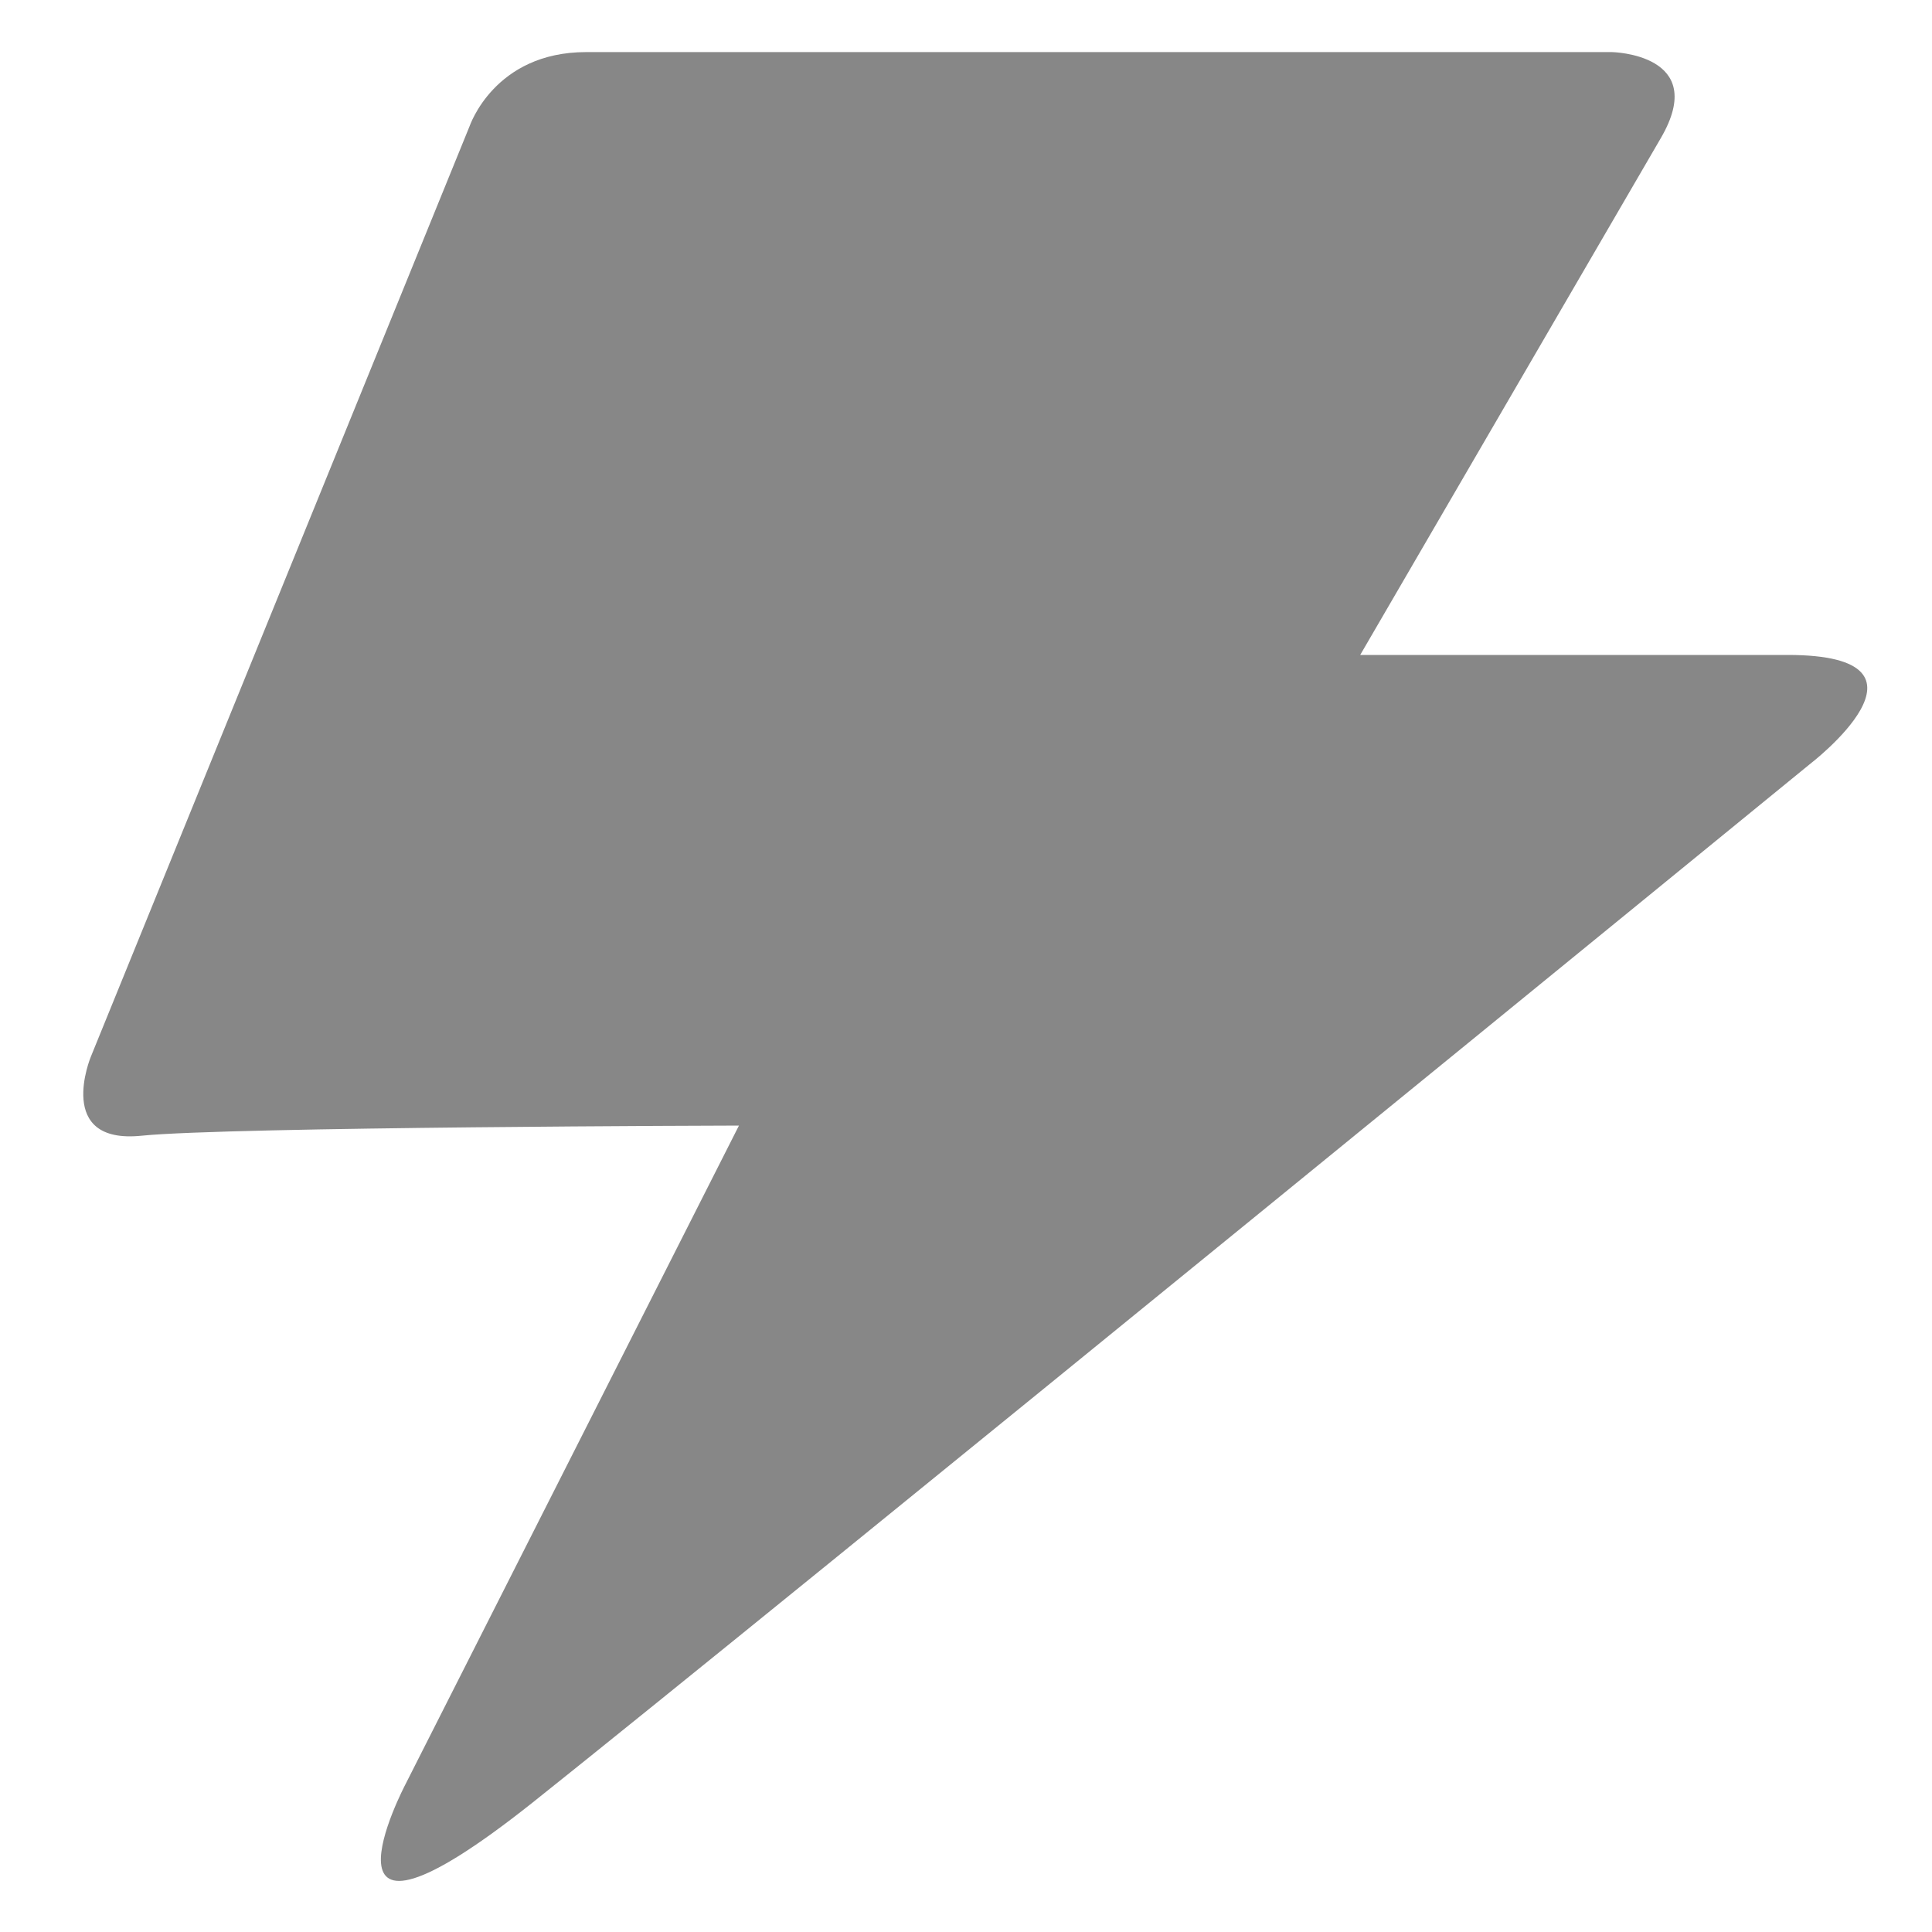 <?xml version="1.0" encoding="UTF-8" standalone="no"?>
<!-- Generator: Adobe Illustrator 16.0.0, SVG Export Plug-In . SVG Version: 6.00 Build 0)  -->

<svg
   xmlns:dc="http://purl.org/dc/elements/1.1/"
   xmlns:cc="http://creativecommons.org/ns#"
   xmlns:rdf="http://www.w3.org/1999/02/22-rdf-syntax-ns#"
   xmlns:svg="http://www.w3.org/2000/svg"
   xmlns="http://www.w3.org/2000/svg"
   xmlns:sodipodi="http://sodipodi.sourceforge.net/DTD/sodipodi-0.dtd"
   xmlns:inkscape="http://www.inkscape.org/namespaces/inkscape"
   version="1.1"
   id="Capa_1"
   x="0px"
   y="0px"
   width="25"
   height="25"
   viewBox="0 0 25 25"
   enable-background="new 0 0 26.631 27.301"
   xml:space="preserve"
   sodipodi:docname="matches.svg"
   inkscape:version="0.92.4 (5da689c313, 2019-01-14)"><defs
   id="defs7" /><sodipodi:namedview
   pagecolor="#ffffff"
   bordercolor="#666666"
   borderopacity="1"
   objecttolerance="10"
   gridtolerance="10"
   guidetolerance="10"
   inkscape:pageopacity="0"
   inkscape:pageshadow="2"
   inkscape:window-width="1366"
   inkscape:window-height="705"
   id="namedview5"
   showgrid="false"
   inkscape:zoom="8.6443718"
   inkscape:cx="13.3155"
   inkscape:cy="13.6505"
   inkscape:window-x="-8"
   inkscape:window-y="-8"
   inkscape:window-maximized="1"
   inkscape:current-layer="Capa_1" />
<path
   d="m 7.585,0.674 c 1.192,0 13.272,0 13.272,0 0,0 1.27,0.022 0.634,1.113 -0.634,1.09 -3.89,6.688 -3.89,6.688 0,0 3.394,0 5.531,0 2.141,0 0.281,1.418 0.281,1.418 0,0 -13.473,11.006 -16.515,13.427 -3.042,2.419 -1.653,-0.228 -1.653,-0.228 l 4.317,-8.527 c 0,0 -6.6,0.016 -7.729,0.131 -1.129,0.116 -0.658,-1.021 -0.658,-1.021 l 4.901,-12.041 c 10e-4,10e-4 0.317,-0.96 1.509,-0.96 z"
   id="path2"
   inkscape:connector-curvature="0"
   style="fill:#878787" />
</svg>